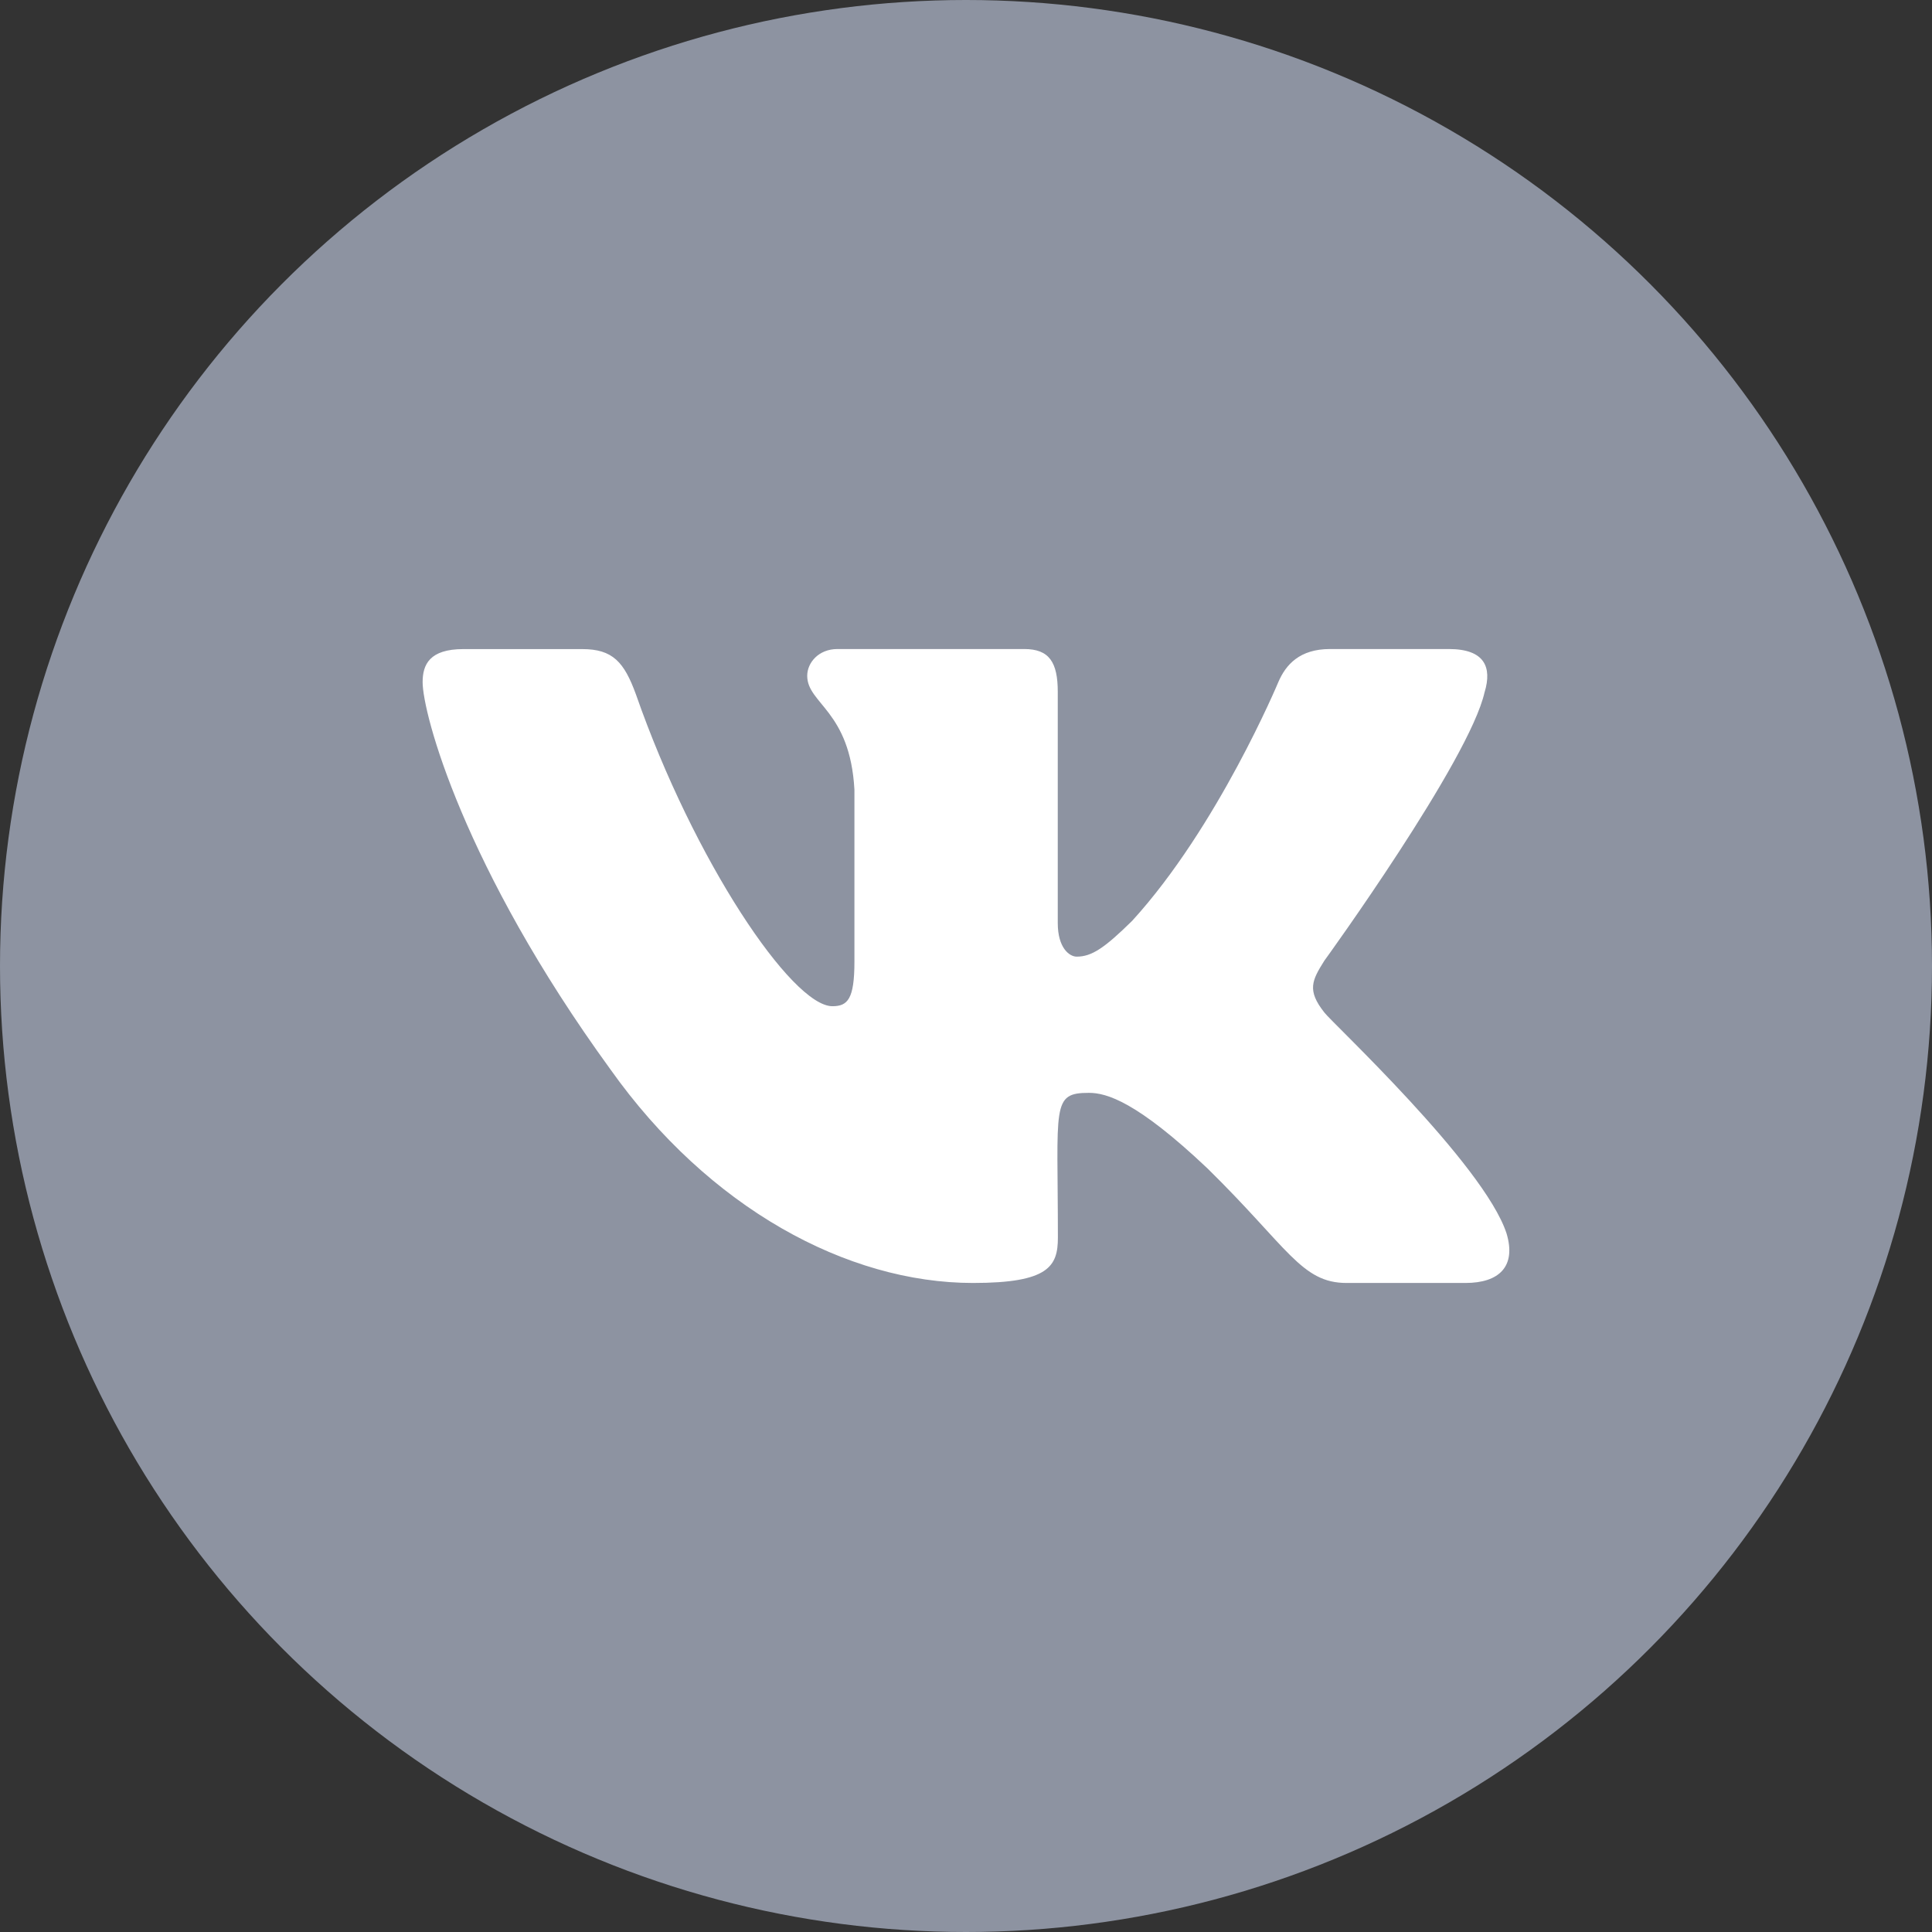 <svg width="32" height="32" viewBox="0 0 32 32" fill="none" xmlns="http://www.w3.org/2000/svg">
<rect x="0" y="0" width="32" height="32" fill="#333333" stroke="none"/>
<g id="32x32 / Vkontakte">
<circle id="Ellipse 401" cx="16" cy="16" r="16" fill="#8D93A1"/>
<g id="vk" clip-path="url(#clip0_103_6646)">
<path id="Vector" d="M21.936 16.771C21.645 16.403 21.729 16.24 21.936 15.911C21.94 15.908 24.342 12.588 24.59 11.462L24.591 11.461C24.714 11.051 24.591 10.75 23.997 10.75H22.029C21.527 10.75 21.297 11.008 21.173 11.298C21.173 11.298 20.171 13.697 18.753 15.251C18.296 15.7 18.084 15.845 17.834 15.845C17.712 15.845 17.52 15.7 17.52 15.29V11.461C17.52 10.97 17.38 10.75 16.965 10.75H13.871C13.556 10.75 13.37 10.979 13.37 11.193C13.37 11.659 14.079 11.767 14.152 13.079V15.927C14.152 16.551 14.039 16.666 13.787 16.666C13.118 16.666 11.495 14.258 10.533 11.501C10.338 10.966 10.149 10.751 9.644 10.751H7.675C7.113 10.751 7 11.009 7 11.299C7 11.81 7.669 14.354 10.111 17.713C11.739 20.007 14.03 21.25 16.116 21.25C17.369 21.25 17.522 20.974 17.522 20.499C17.522 18.308 17.409 18.101 18.036 18.101C18.327 18.101 18.828 18.244 19.998 19.351C21.335 20.663 21.555 21.25 22.304 21.25H24.272C24.833 21.25 25.117 20.974 24.953 20.429C24.579 19.284 22.05 16.928 21.936 16.771Z" fill="white"/>
</g>
</g>
<defs>
<clipPath id="clip0_103_6646">
<rect width="18" height="18" fill="white" transform="translate(7 7)"/>
</clipPath>
</defs>
</svg>
